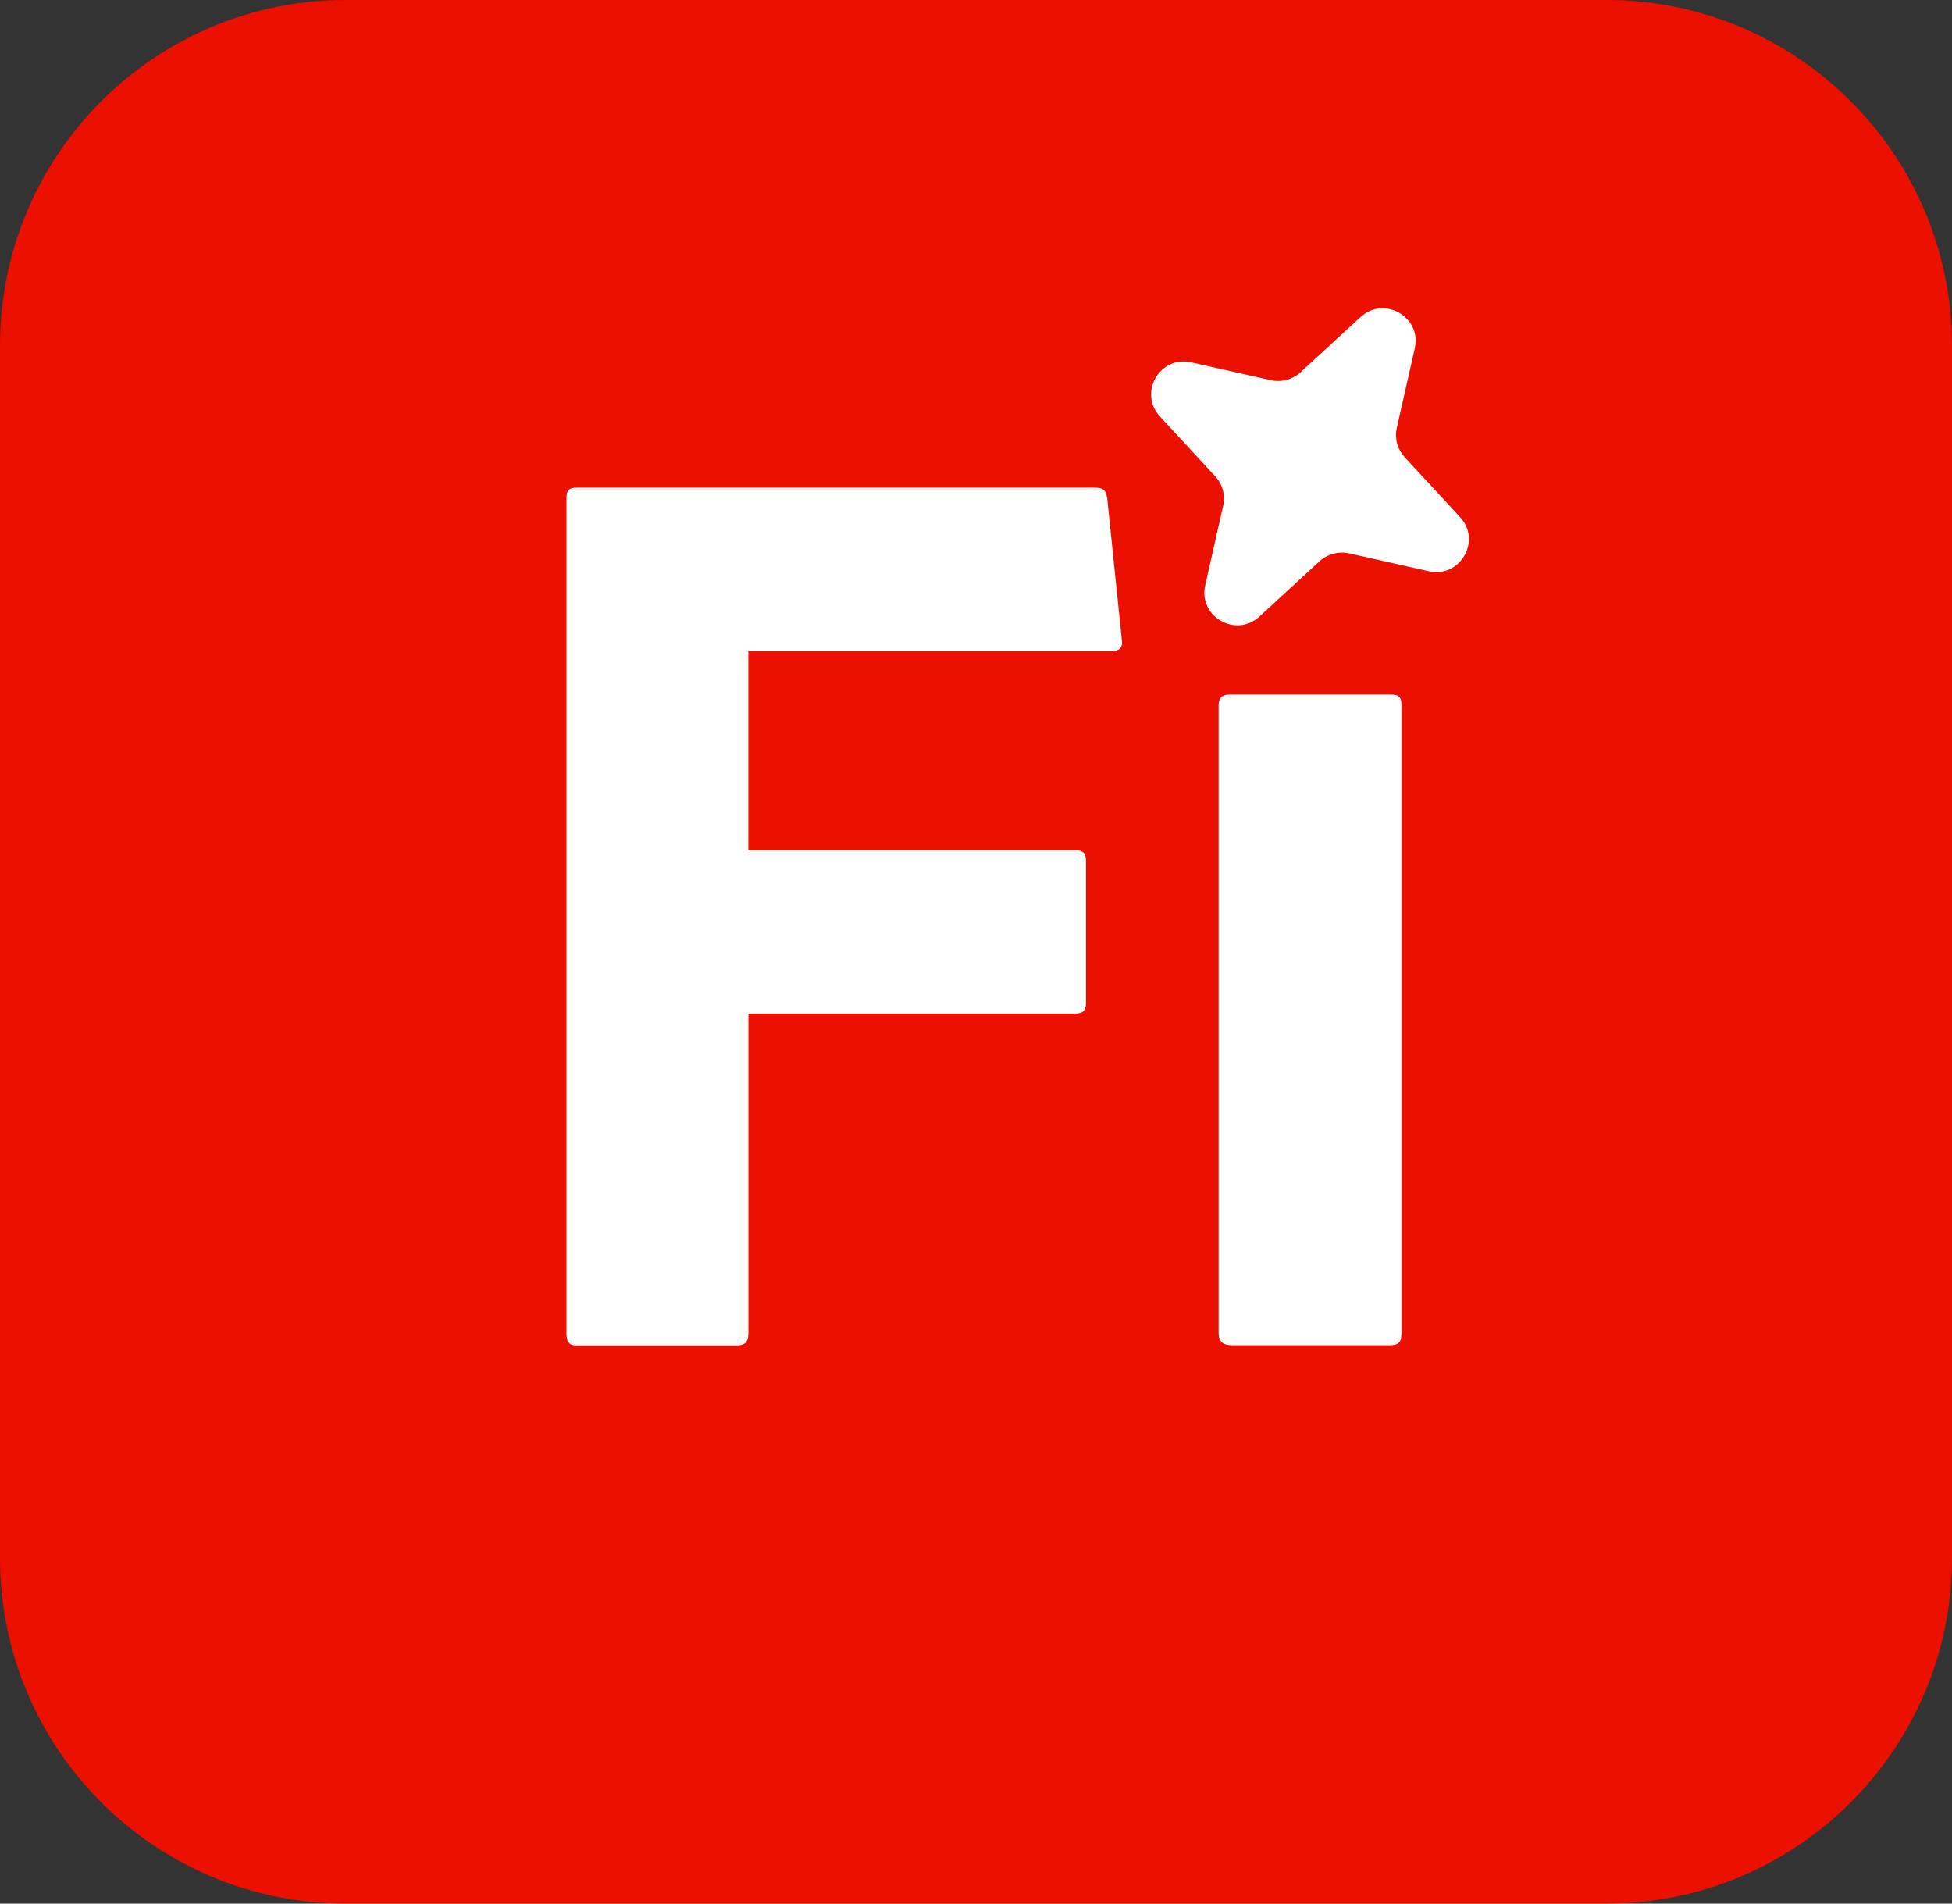 <svg width="240" height="234" viewBox="0 0 240 234" fill="none" xmlns="http://www.w3.org/2000/svg">
<rect x="0" y="0" width="240" height="234" fill="#333333" stroke="none"/>
<g clip-path="url(#clip0_1_2)">
<path d="M197.5 0H42.5C19.028 0 0 19.028 0 42.5V191.5C0 214.972 19.028 234 42.5 234H197.5C220.972 234 240 214.972 240 191.5V42.5C240 19.028 220.972 0 197.5 0Z" fill="#EB1000"/>
<path d="M165.86 68.02L175.67 70.22C179.52 71.09 182.2 66.47 179.52 63.57L172.71 56.2C171.81 55.23 171.45 53.88 171.74 52.59L173.95 42.81C174.82 38.97 170.19 36.3 167.28 38.97L159.89 45.77C158.91 46.66 157.57 47.02 156.27 46.74L146.46 44.54C142.61 43.67 139.93 48.29 142.61 51.19L149.42 58.56C150.32 59.53 150.68 60.88 150.39 62.17L148.18 71.95C147.31 75.79 151.94 78.46 154.85 75.79L162.24 68.99C163.22 68.1 164.56 67.74 165.86 68.02Z" fill="white"/>
<path d="M92.01 164.01C92.01 164.95 91.57 165.39 90.63 165.39H70.74C69.96 165.39 69.65 164.84 69.65 163.99V61.2C69.65 60.28 69.94 59.95 70.88 59.95H134.61C135.69 59.95 135.97 60.26 136.14 61.31L137.93 78.66C138.09 79.62 137.62 80.04 136.57 80.04H92.01V104.51H132.15C133.08 104.51 133.52 104.8 133.52 105.77V123.33C133.52 124.28 133.05 124.6 132.25 124.6H92.02V164.01H92.01Z" fill="white"/>
<path d="M149.83 86.72C149.83 85.8 150.25 85.38 151.18 85.38H170.96C171.99 85.38 172.31 85.66 172.31 86.7V163.89C172.31 164.93 172.02 165.37 170.85 165.37H151.45C150.37 165.37 149.83 164.91 149.83 163.85V86.7V86.72Z" fill="white"/>
</g>
<defs>
<clipPath id="clip0_1_2">
<rect width="240" height="234" fill="white"/>
</clipPath>
</defs>
</svg>
